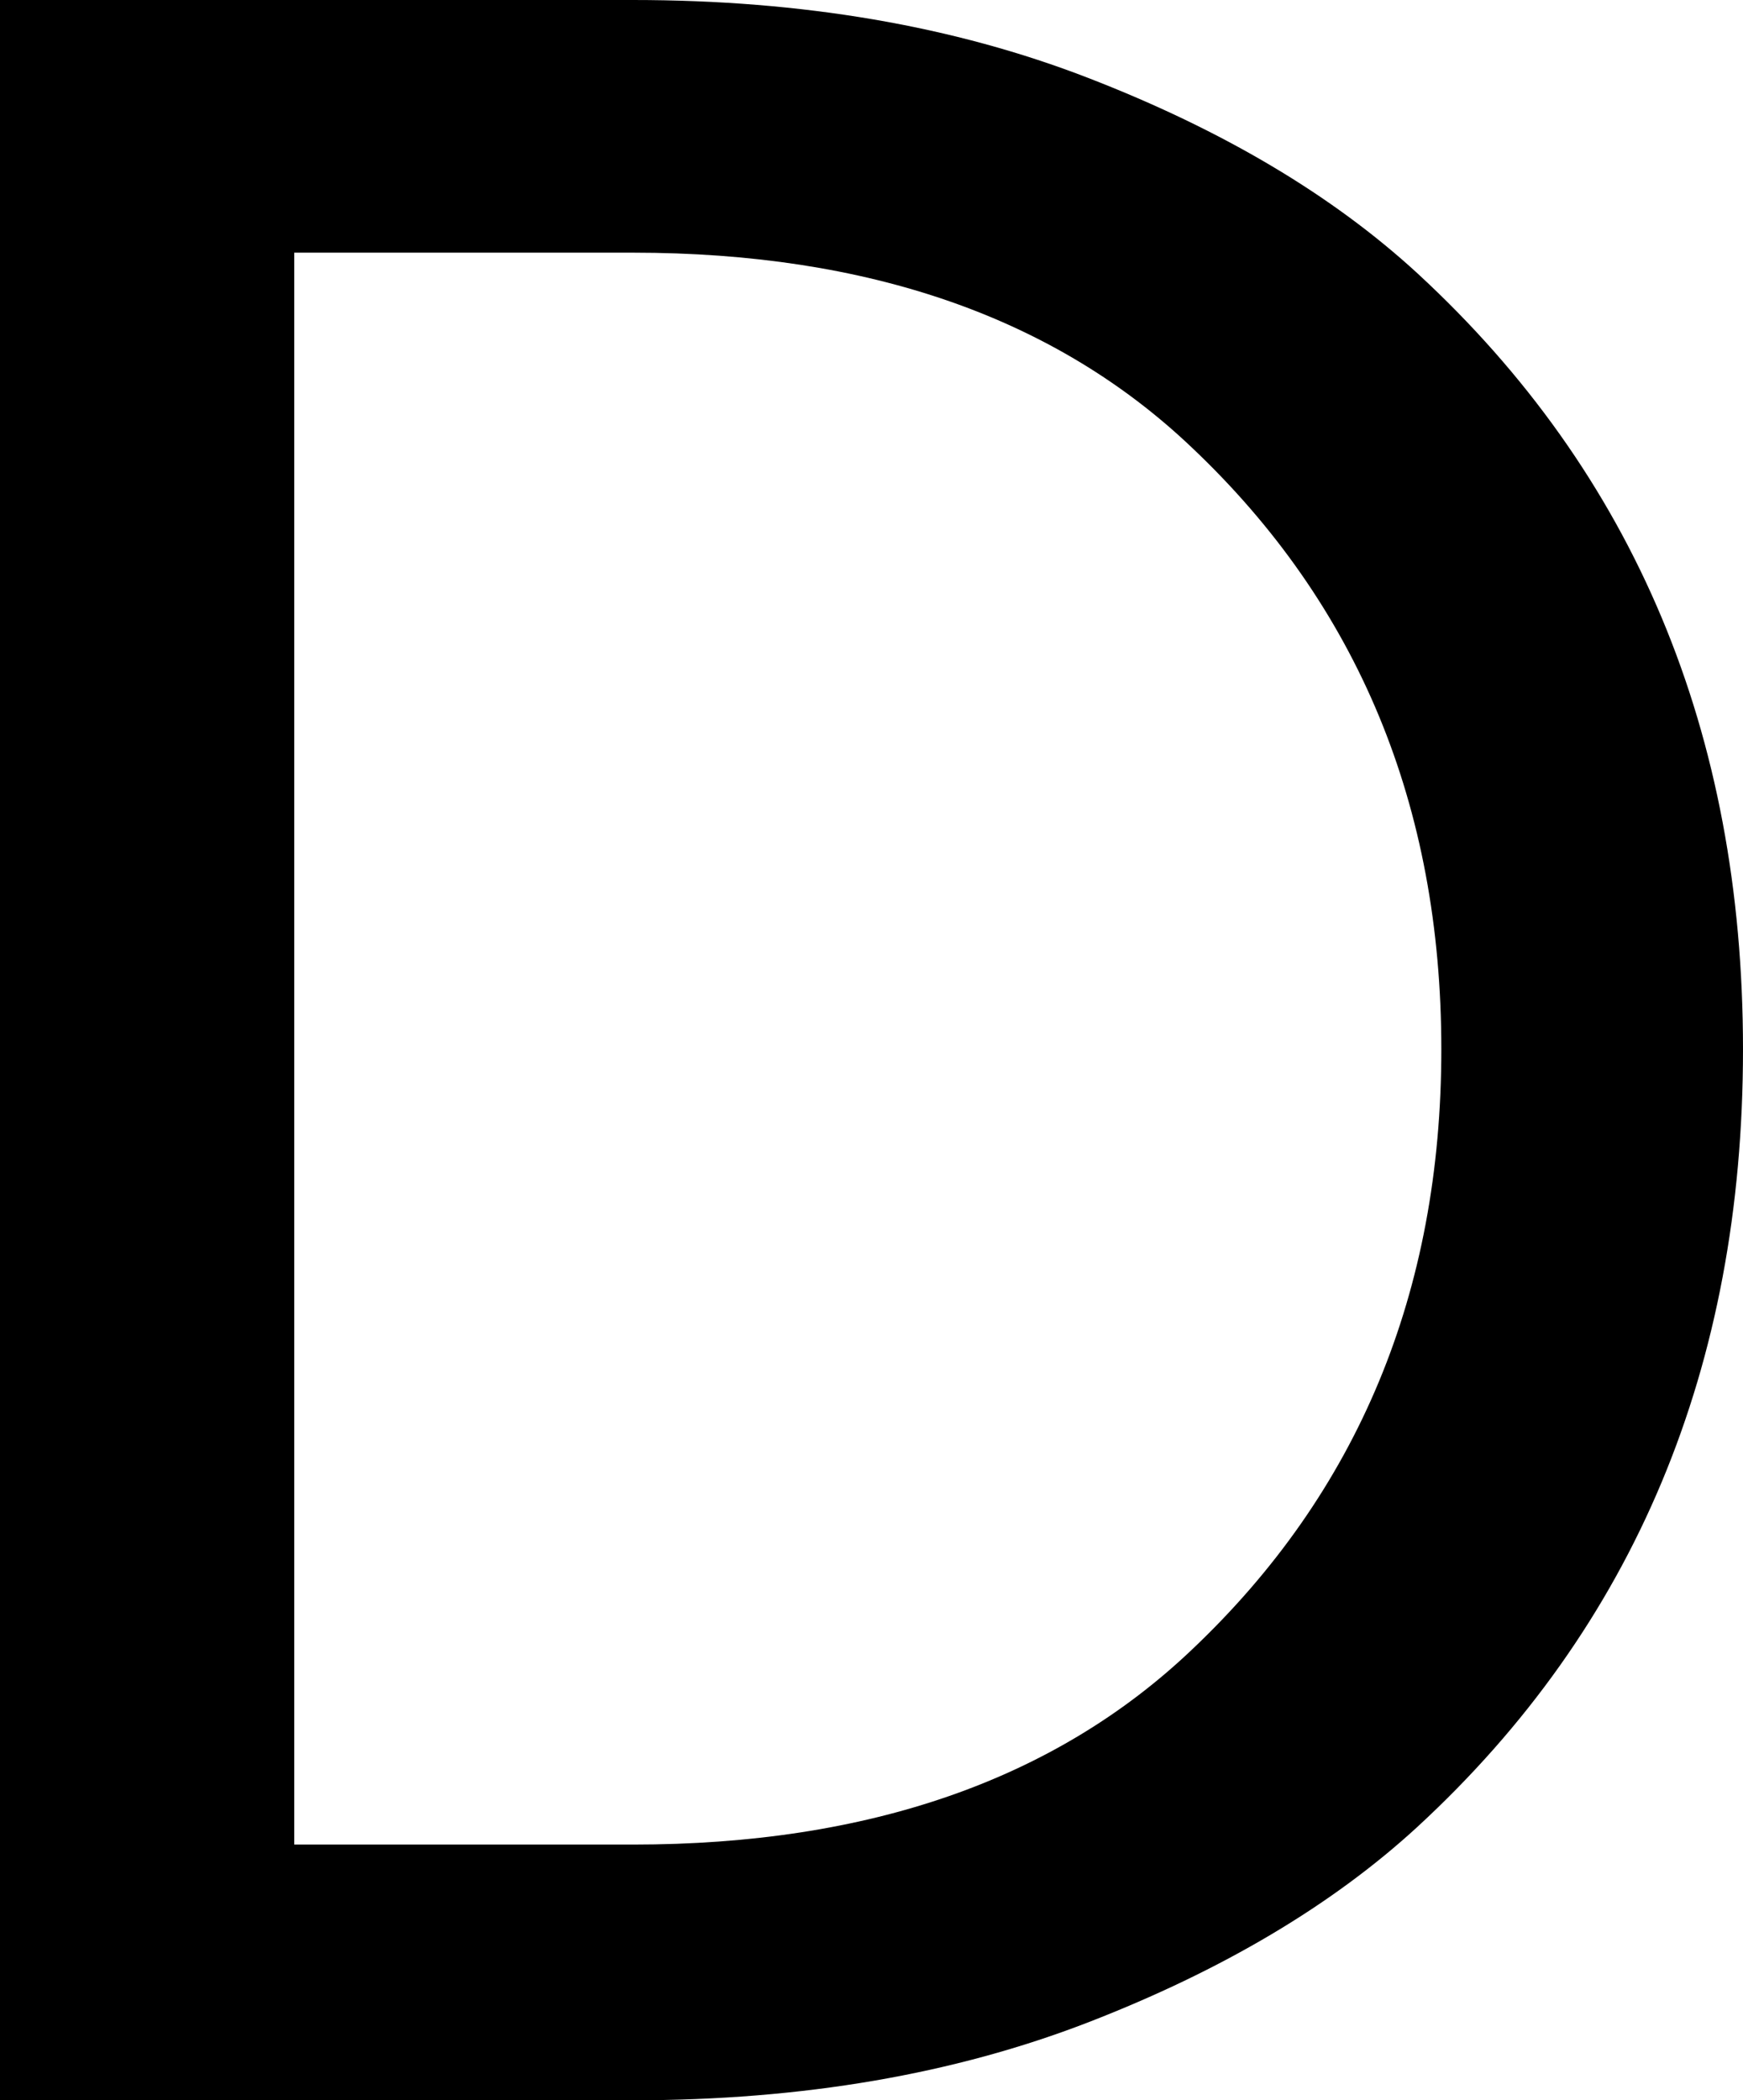 <svg width="17.183" height="20.698" viewBox="2.285 -41.396 17.183 20.698" xmlns="http://www.w3.org/2000/svg"><path d="M2.285 -20.698L2.285 -41.396L8.525 -41.396C10.195 -41.396 11.692 -41.14 13.015 -40.627C14.338 -40.115 15.42 -39.473 16.26 -38.701C18.398 -36.729 19.468 -34.18 19.468 -31.055C19.468 -27.92 18.398 -25.366 16.26 -23.394C15.42 -22.622 14.338 -21.98 13.015 -21.467C11.692 -20.955 10.195 -20.698 8.525 -20.698ZM5.186 -23.218L8.525 -23.218C10.85 -23.218 12.686 -23.857 14.033 -25.137C15.674 -26.689 16.494 -28.662 16.494 -31.055C16.494 -33.457 15.674 -35.435 14.033 -36.987C12.686 -38.267 10.85 -38.906 8.525 -38.906L5.186 -38.906ZM5.186 -23.218"></path></svg>